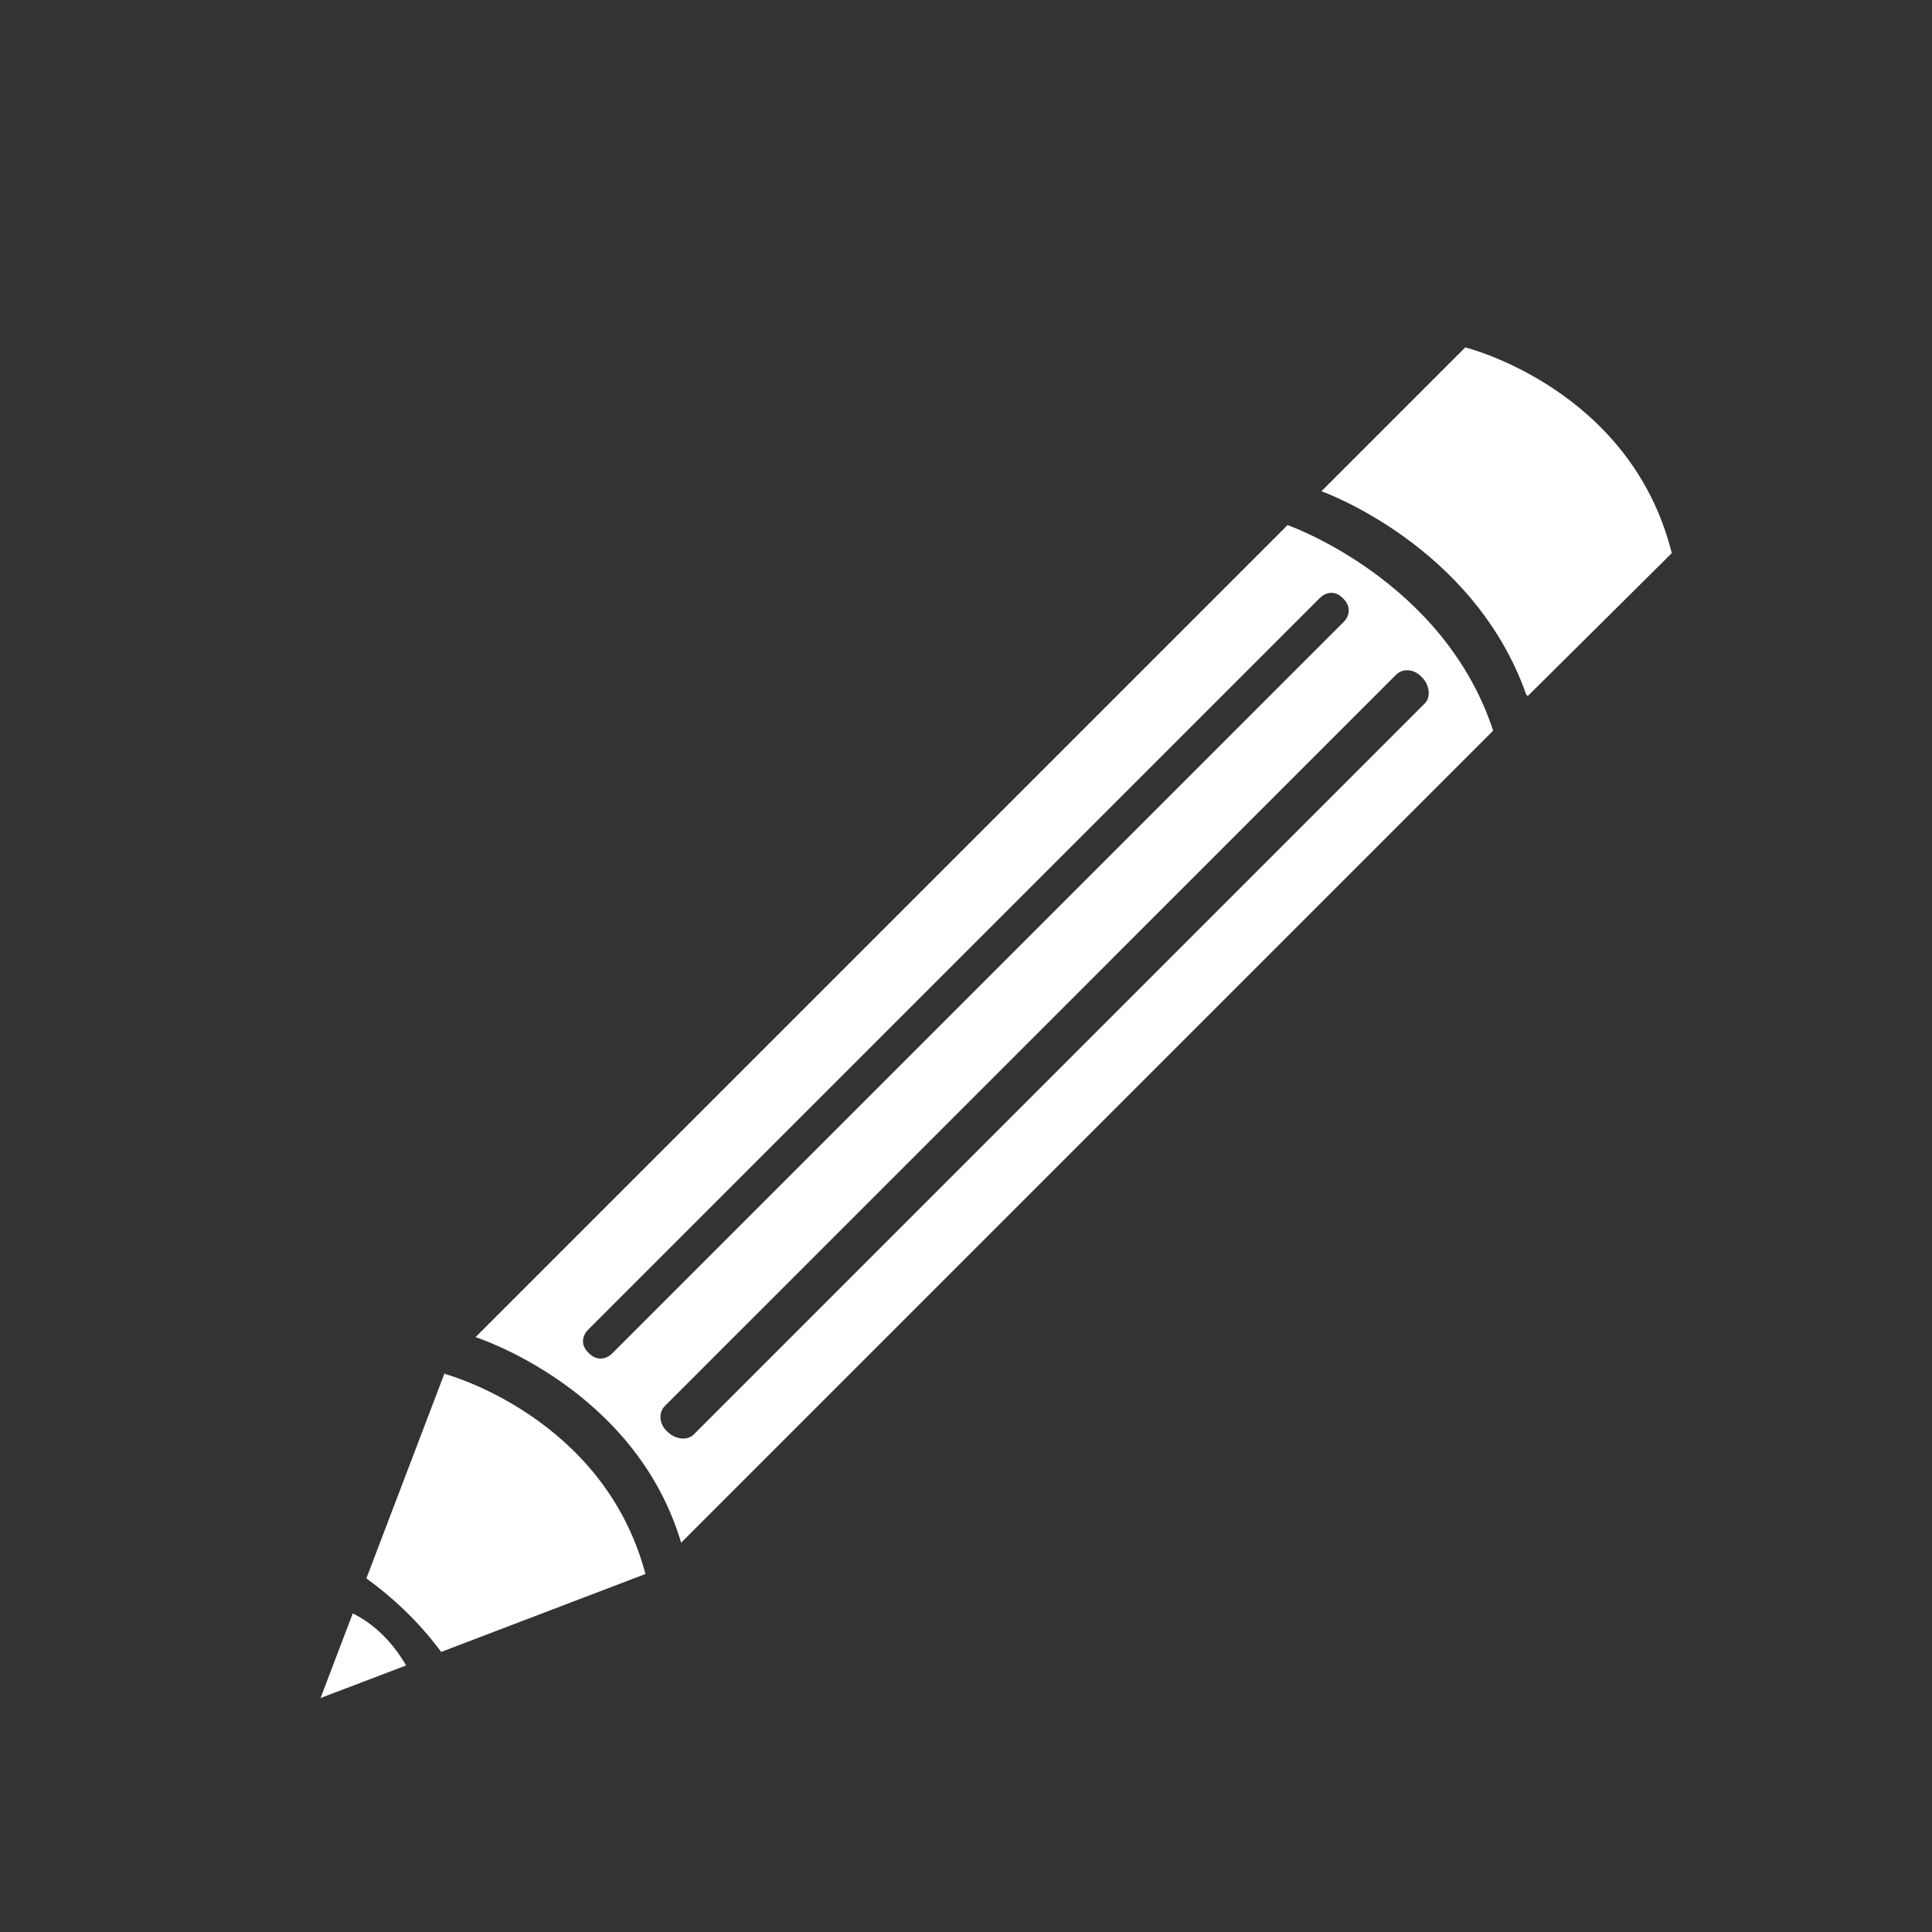 <?xml version="1.0" encoding="utf-8"?>
<!DOCTYPE svg PUBLIC "-//W3C//DTD SVG 1.1//EN" "http://www.w3.org/Graphics/SVG/1.1/DTD/svg11.dtd">
<svg version="1.1" id="iEdit" xmlns="http://www.w3.org/2000/svg" xmlns:xlink="http://www.w3.org/1999/xlink" x="0px" y="0px" width="100%" height="100%" viewBox="0 0 240 240" preserveAspectRatio="xMidYMid meet">
<rect x="0" y="0" width="240" height="240" fill="#333333" stroke="none"/>
<g>
	<path fill="#ffffff" d="M54.807,205.207l25.355-9.674l0.026,0.026
		c-5.169-19.588-24.865-24.865-24.865-24.865l-0.101-0.101l-9.709,25.478
		C48.621,198.321,51.938,201.335,54.807,205.207z"/>
	<path fill="#ffffff" d="M43.822,200.425l-1.423,3.736l-2.579,6.773l6.773-2.578l3.856-1.469
		C48.765,203.998,46.509,201.743,43.822,200.425z"/>
	<path fill="#ffffff" d="M207.673,68.713c-5.12-20.494-25.654-25.559-25.654-25.559
		l-17.868,17.869c0,0,18.88,6.672,25.435,25.242l0.201,0.2"/>
	<path fill="#ffffff" d="M159.944,65.229L59.072,166.102c0,0,19.829,6.304,25.54,25.54
		L185.486,90.768C179.318,71.988,159.944,65.229,159.944,65.229z M76.062,168.116
		c-0.799,0.798-1.96,0.931-2.884,0.007l-0.13-0.131
		c-0.924-0.924-0.754-2.048,0.045-2.847L163.926,74.312
		c0.799-0.799,1.923-0.969,2.846-0.045l0.132,0.131
		c0.924,0.923,0.791,2.084-0.008,2.883L76.062,168.116z M86.161,178.214
		c-0.799,0.799-2.317,0.572-3.241-0.353l-0.131-0.13
		c-0.923-0.924-0.989-2.283-0.19-3.081l90.833-90.834
		c0.798-0.799,2.156-0.733,3.082,0.19l0.131,0.131
		c0.925,0.924,1.15,2.444,0.353,3.241L86.161,178.214z"/>
</g>
</svg>
